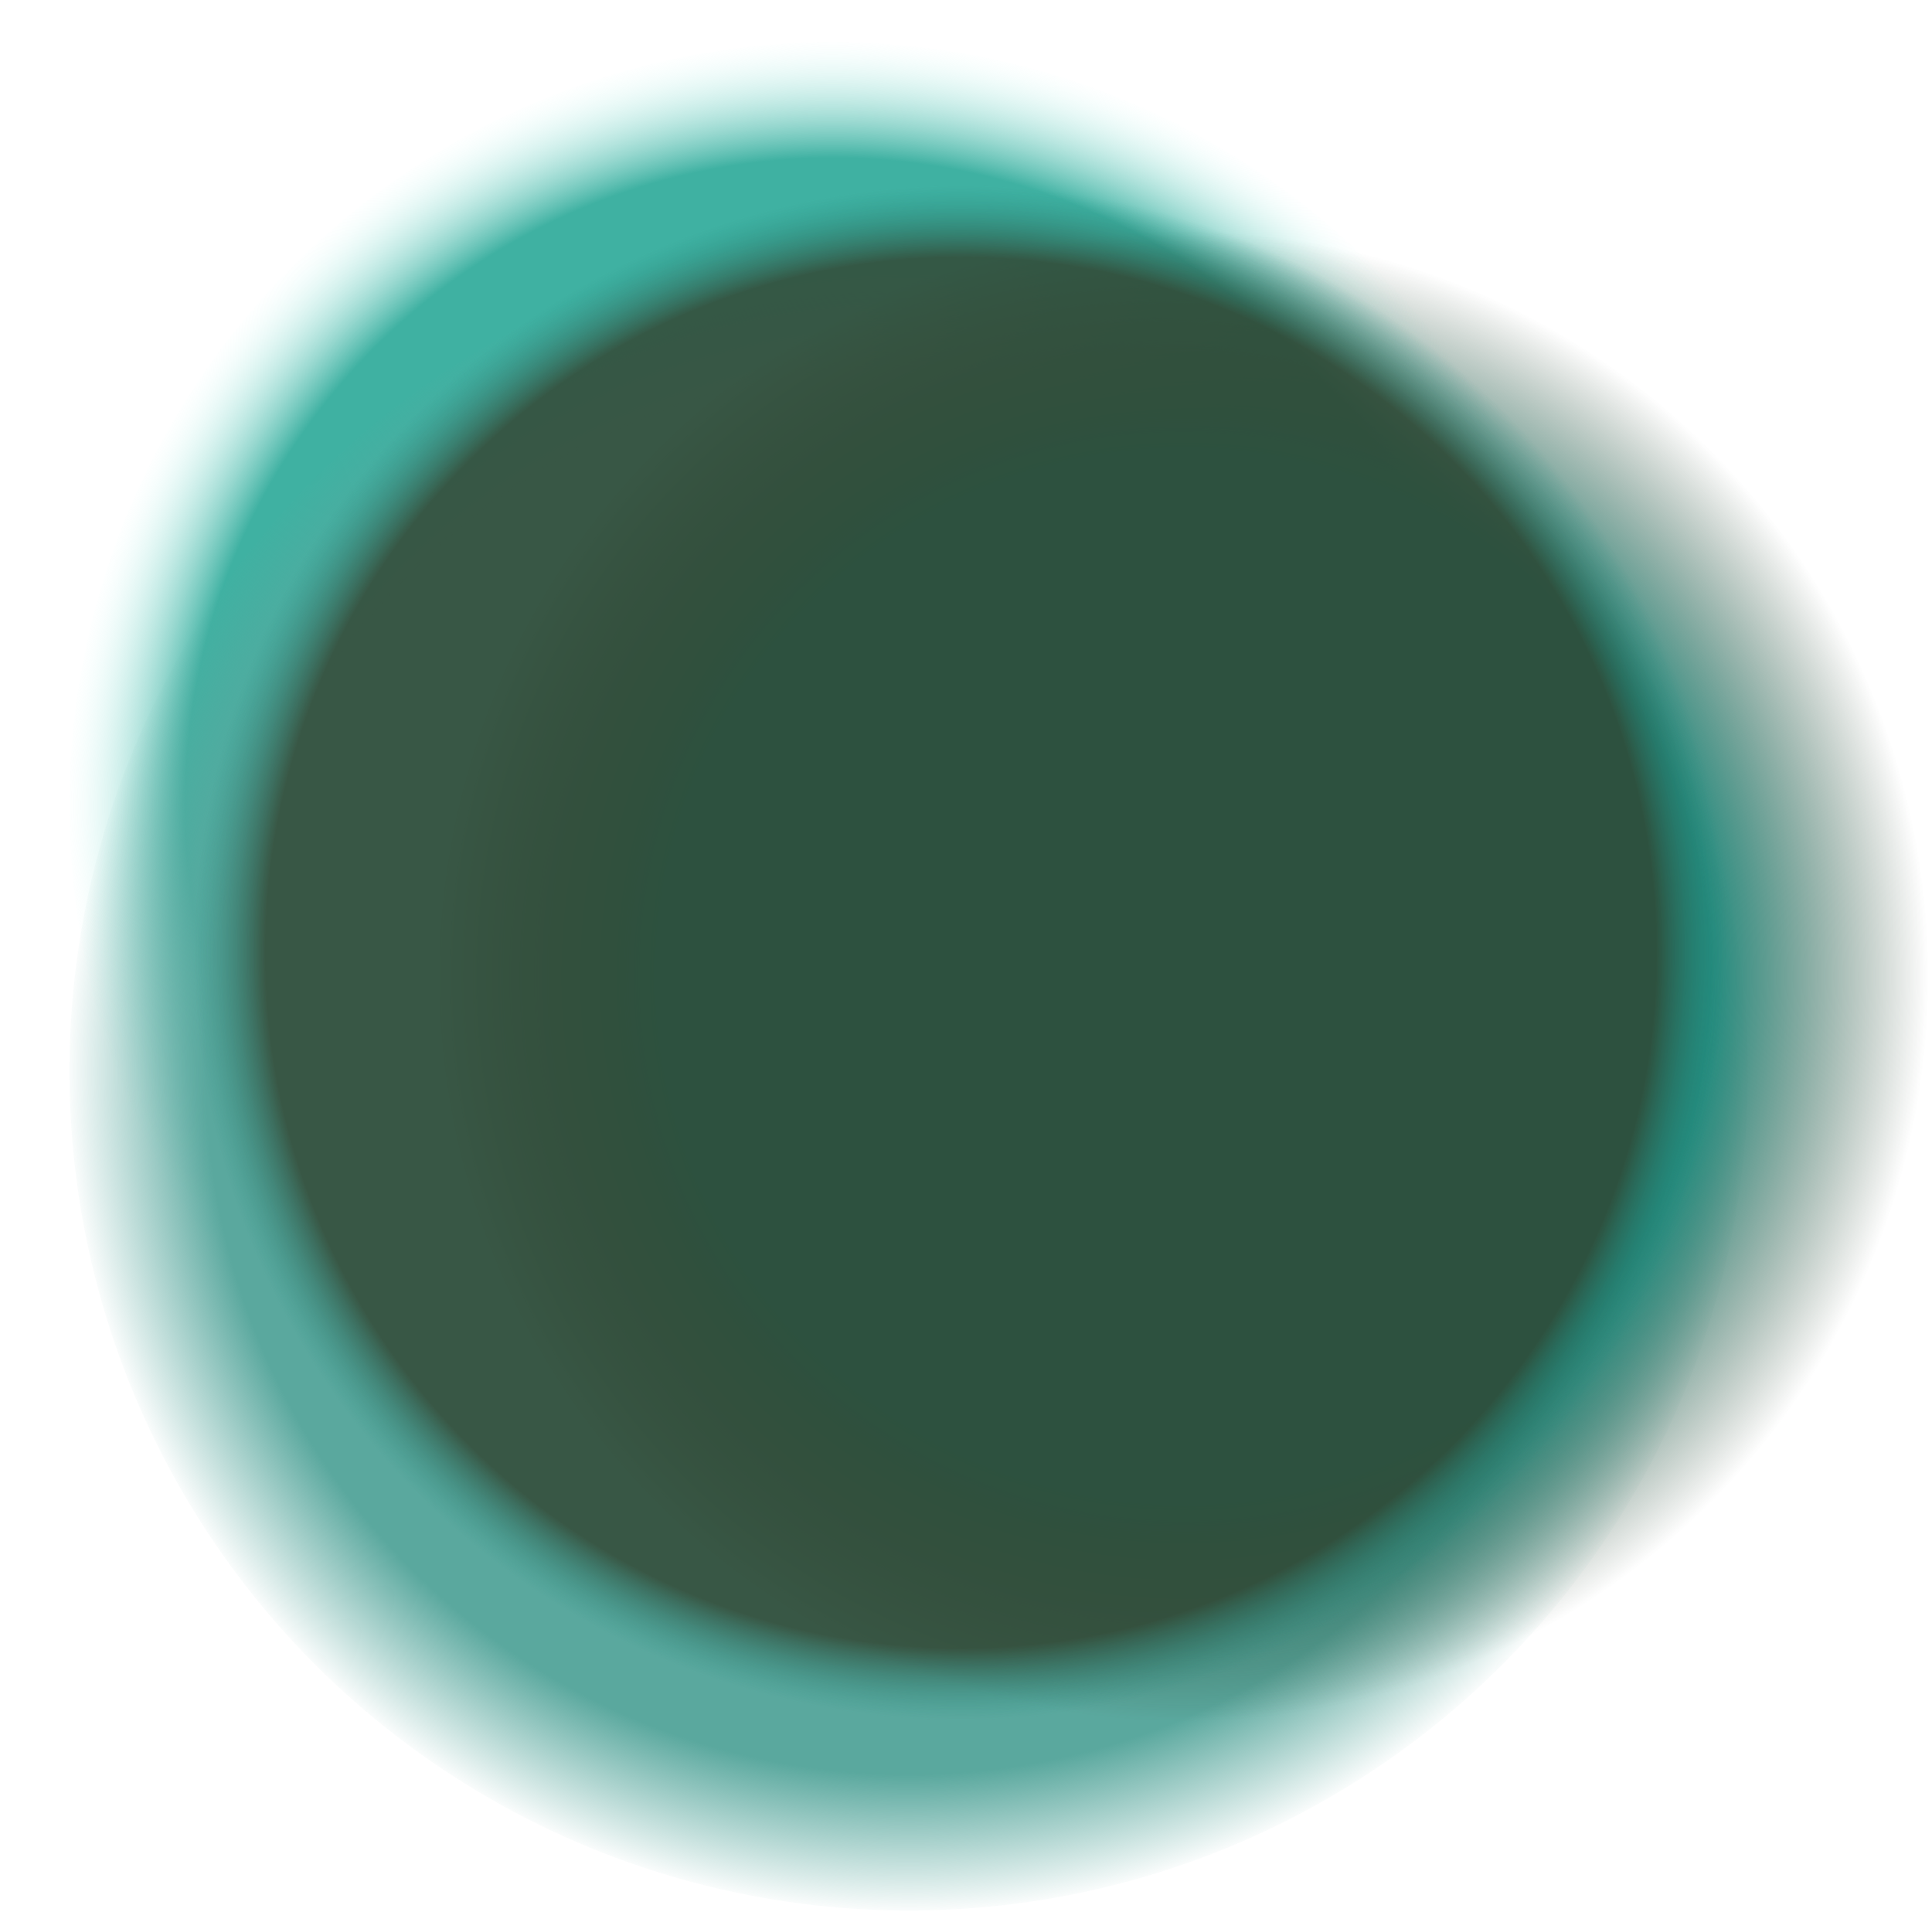 <svg width="381" height="377" viewBox="0 0 381 377" fill="none" xmlns="http://www.w3.org/2000/svg">
<circle cx="164.245" cy="158.874" r="150.554" fill="url(#paint0_radial_1973_19535)"/>
<circle cx="179.207" cy="211.24" r="165.515" fill="url(#paint1_radial_1973_19535)"/>
<circle cx="233.446" cy="192.538" r="146.813" fill="url(#paint2_radial_1973_19535)"/>
<g opacity="0.8">
<circle cx="189.493" cy="187.864" r="151.489" fill="url(#paint3_radial_1973_19535)"/>
</g>
<defs>
<radialGradient id="paint0_radial_1973_19535" cx="0" cy="0" r="1" gradientUnits="userSpaceOnUse" gradientTransform="translate(164.245 158.874) rotate(90) scale(150.554)">
<stop offset="0.844" stop-color="#3FB1A2"/>
<stop offset="1" stop-color="#DAFFFA" stop-opacity="0"/>
</radialGradient>
<radialGradient id="paint1_radial_1973_19535" cx="0" cy="0" r="1" gradientUnits="userSpaceOnUse" gradientTransform="translate(179.207 211.24) rotate(90) scale(165.515)">
<stop offset="0.833" stop-color="#5AA89E"/>
<stop offset="1" stop-color="#5AA89E" stop-opacity="0"/>
</radialGradient>
<radialGradient id="paint2_radial_1973_19535" cx="0" cy="0" r="1" gradientUnits="userSpaceOnUse" gradientTransform="translate(233.446 192.538) rotate(90) scale(146.813)">
<stop offset="0.708" stop-color="#248D80"/>
<stop offset="1" stop-color="#30422E" stop-opacity="0"/>
</radialGradient>
<radialGradient id="paint3_radial_1973_19535" cx="0" cy="0" r="1" gradientUnits="userSpaceOnUse" gradientTransform="translate(189.493 187.864) rotate(90) scale(151.489)">
<stop offset="0.906" stop-color="#30422E"/>
<stop offset="1" stop-color="#1F8C7F" stop-opacity="0"/>
</radialGradient>
</defs>
</svg>

